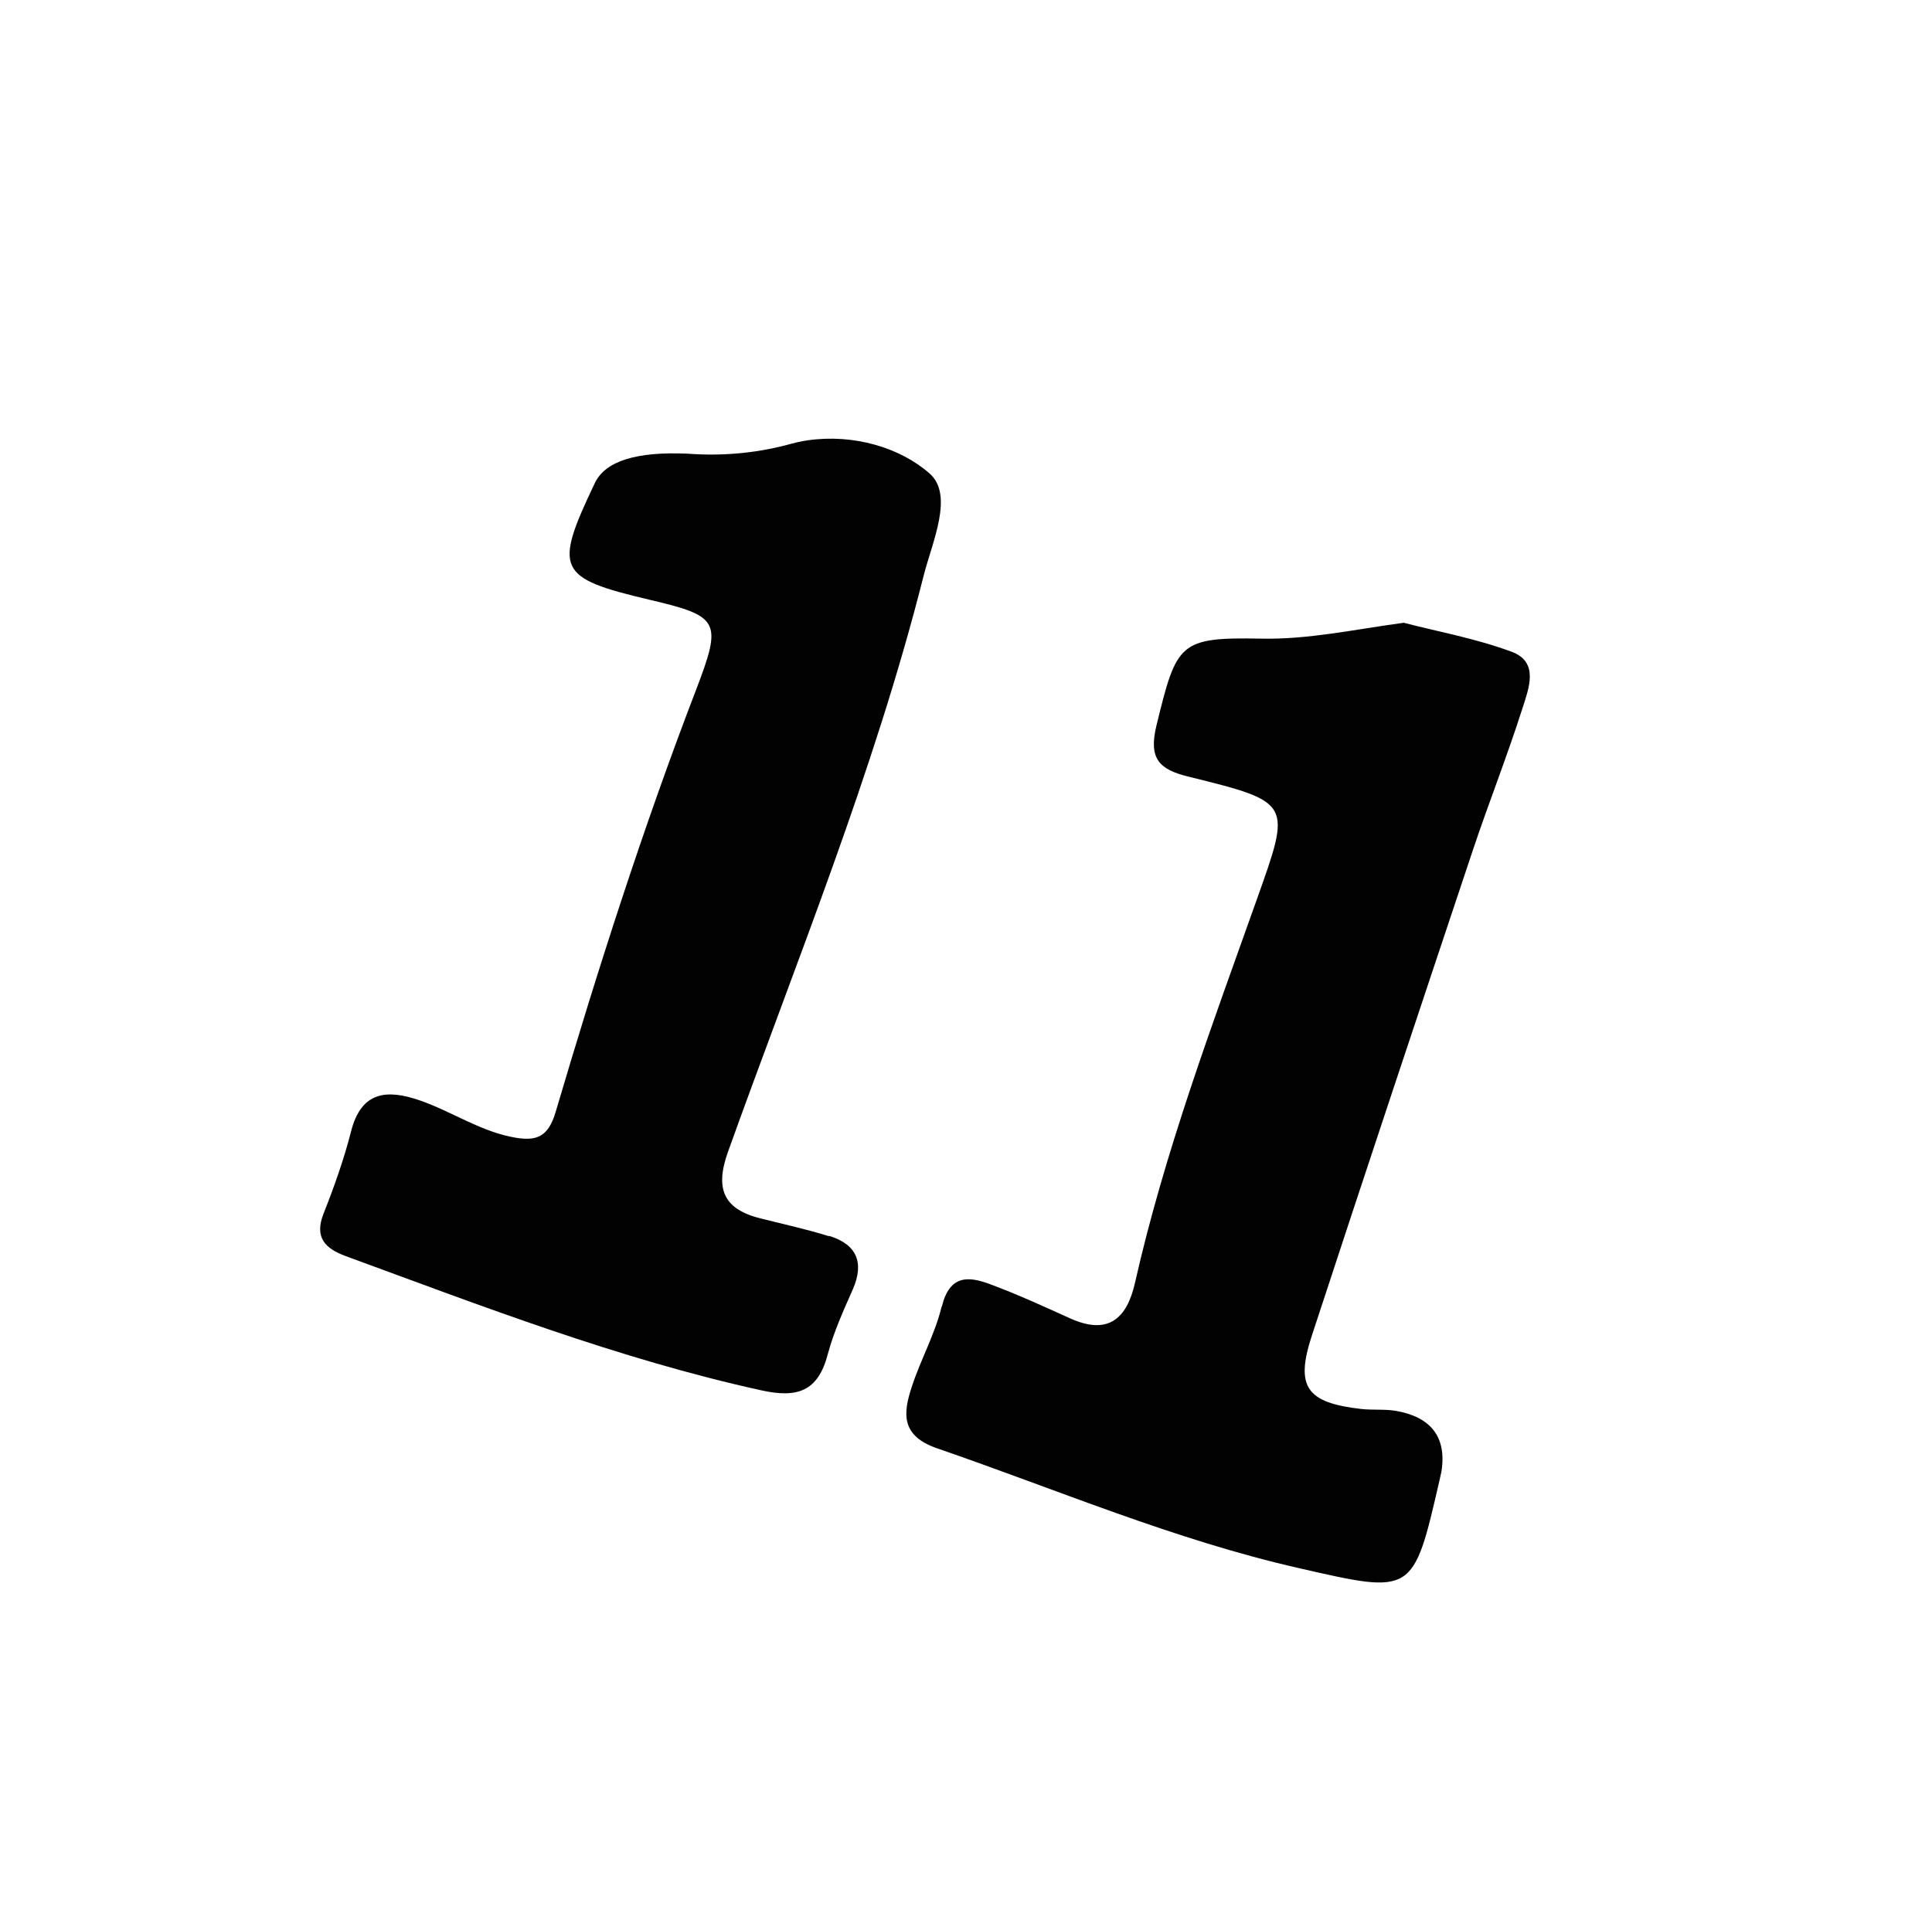 <?xml version="1.0" encoding="UTF-8"?>
<svg id="Layer_2" data-name="Layer 2" xmlns="http://www.w3.org/2000/svg" xmlns:xlink="http://www.w3.org/1999/xlink" viewBox="0 0 62.03 61.2">
  <defs>
    <style>
      .cls-1 {
        fill: #fff;
      }

      .cls-2 {
        fill: #020202;
      }

      .cls-3 {
        filter: url(#drop-shadow-1);
      }

      .cls-4 {
        fill: #030203;
      }
    </style>
    <filter id="drop-shadow-1" filterUnits="userSpaceOnUse">
      <feOffset dx="1.42" dy="1.42"/>
      <feGaussianBlur result="blur" stdDeviation="5"/>
      <feFlood flood-color="#231916" flood-opacity=".5"/>
      <feComposite in2="blur" operator="in"/>
      <feComposite in="SourceGraphic"/>
    </filter>
  </defs>
  <g id="bg">
    <g id="_39" data-name="39">
      <g class="cls-3">
        <path class="cls-1" d="M21.15,2.39c-2.09,.63-3.95,1.99-6.06,2.76-3.5,1.28-6.76,3.06-8.4,6.61-1.03,2.23-1.9,4.46-3.87,6.08-.46,.38-.66,1.11-.9,1.71C.78,22.42,.18,25.37,.04,28.48c-.5,10.91,3.75,19.68,12.12,26.37,5.4,4.31,11.81,6.31,20.59,6.36,10.51-.53,19.95-5.83,25.81-16.89,4.03-7.6,4.43-15.57,1.83-23.69-2.17-6.76-6.31-12.12-12.13-16.14-1.67-1.15-3.36-2.61-5.37-2.83C38.85,1.21,34.95,0,30.8,0c-3.54,0-6.5,1.45-9.65,2.39Zm4.8,37.61c-.3,.68-.62,1.36-.8,2.07-.31,1.2-.97,1.43-2.14,1.17-4.59-1.01-8.95-2.71-13.34-4.31-.65-.24-1.02-.59-.71-1.37,.34-.86,.65-1.74,.88-2.63,.33-1.31,1.17-1.36,2.21-1,1.05,.36,1.98,1.02,3.09,1.2,.64,.1,1.03,0,1.27-.83,1.35-4.57,2.8-9.11,4.51-13.56,.84-2.2,.76-2.36-1.5-2.89-2.96-.69-3.08-.96-1.75-3.75q.5-1.06,2.98-.94c1.07,.08,2.14,0,3.18-.28,.22-.06,.45-.12,.68-.15,1.46-.2,2.96,.24,3.91,1.07,.78,.68,.08,2.19-.19,3.26-1.6,6.34-4.08,12.39-6.29,18.53-.43,1.21-.12,1.85,1.09,2.14,.72,.17,1.44,.34,2.15,.56,.88,.28,1.14,.85,.76,1.72Zm9.06-.21c.94-4.21,2.46-8.23,3.9-12.28,1.12-3.15,1.17-3.15-2.19-3.98-.94-.23-1.28-.58-1.02-1.64,.65-2.66,.72-2.84,3.37-2.79,1.51,.03,2.95-.29,4.57-.51,1.07,.28,2.31,.5,3.46,.93,.9,.33,.55,1.19,.35,1.82-.5,1.54-1.09,3.04-1.6,4.58-1.73,5.18-3.46,10.37-5.16,15.56-.54,1.65-.17,2.16,1.59,2.36,.37,.04,.75,0,1.11,.06,1.08,.19,1.64,.8,1.46,1.95-.01,.09-.04,.18-.06,.27-.84,3.69-.84,3.66-4.52,2.83-4-.91-7.76-2.52-11.62-3.85-1.15-.4-1.09-1.11-.81-1.96,.29-.87,.75-1.69,.96-2.58,.25-1.02,.86-.97,1.57-.71,.87,.32,1.71,.71,2.55,1.09,1.22,.56,1.82,.02,2.08-1.14Z"/>
        <path class="cls-2" d="M28.81,40.55c-.21,.88-.68,1.71-.96,2.58-.28,.85-.34,1.56,.81,1.96,3.86,1.33,7.62,2.94,11.62,3.85,3.68,.84,3.67,.87,4.52-2.83,.02-.09,.04-.18,.06-.27,.18-1.15-.38-1.76-1.46-1.95-.36-.06-.74-.02-1.11-.06-1.77-.2-2.13-.71-1.59-2.36,1.7-5.19,3.43-10.38,5.16-15.56,.51-1.53,1.11-3.04,1.6-4.58,.2-.63,.55-1.49-.35-1.82-1.16-.43-2.39-.65-3.46-.93-1.62,.22-3.06,.54-4.57,.51-2.65-.05-2.72,.13-3.37,2.79-.26,1.07,.09,1.41,1.02,1.64,3.36,.83,3.31,.83,2.19,3.98-1.44,4.05-2.95,8.08-3.9,12.28-.26,1.15-.86,1.69-2.08,1.14-.84-.38-1.69-.77-2.55-1.09-.71-.27-1.32-.32-1.57,.71Z"/>
        <path class="cls-4" d="M25.19,38.28c-.7-.22-1.43-.38-2.15-.56-1.21-.29-1.52-.93-1.09-2.14,2.2-6.14,4.69-12.19,6.29-18.53,.27-1.06,.97-2.57,.19-3.26-.95-.84-2.45-1.28-3.91-1.07-.23,.03-.46,.09-.68,.15-1.04,.27-2.1,.36-3.18,.28q-2.48-.11-2.98,.94c-1.33,2.79-1.21,3.05,1.75,3.75,2.26,.53,2.34,.69,1.5,2.89-1.71,4.45-3.16,8.99-4.51,13.56-.24,.82-.63,.93-1.27,.83-1.11-.18-2.05-.84-3.09-1.2-1.04-.36-1.88-.31-2.21,1-.23,.9-.54,1.77-.88,2.63-.31,.78,.06,1.13,.71,1.37,4.39,1.61,8.75,3.3,13.34,4.31,1.17,.26,1.83,.03,2.14-1.17,.19-.71,.5-1.39,.8-2.07,.38-.87,.12-1.45-.76-1.72Z"/>
      </g>
    </g>
  </g>
</svg>